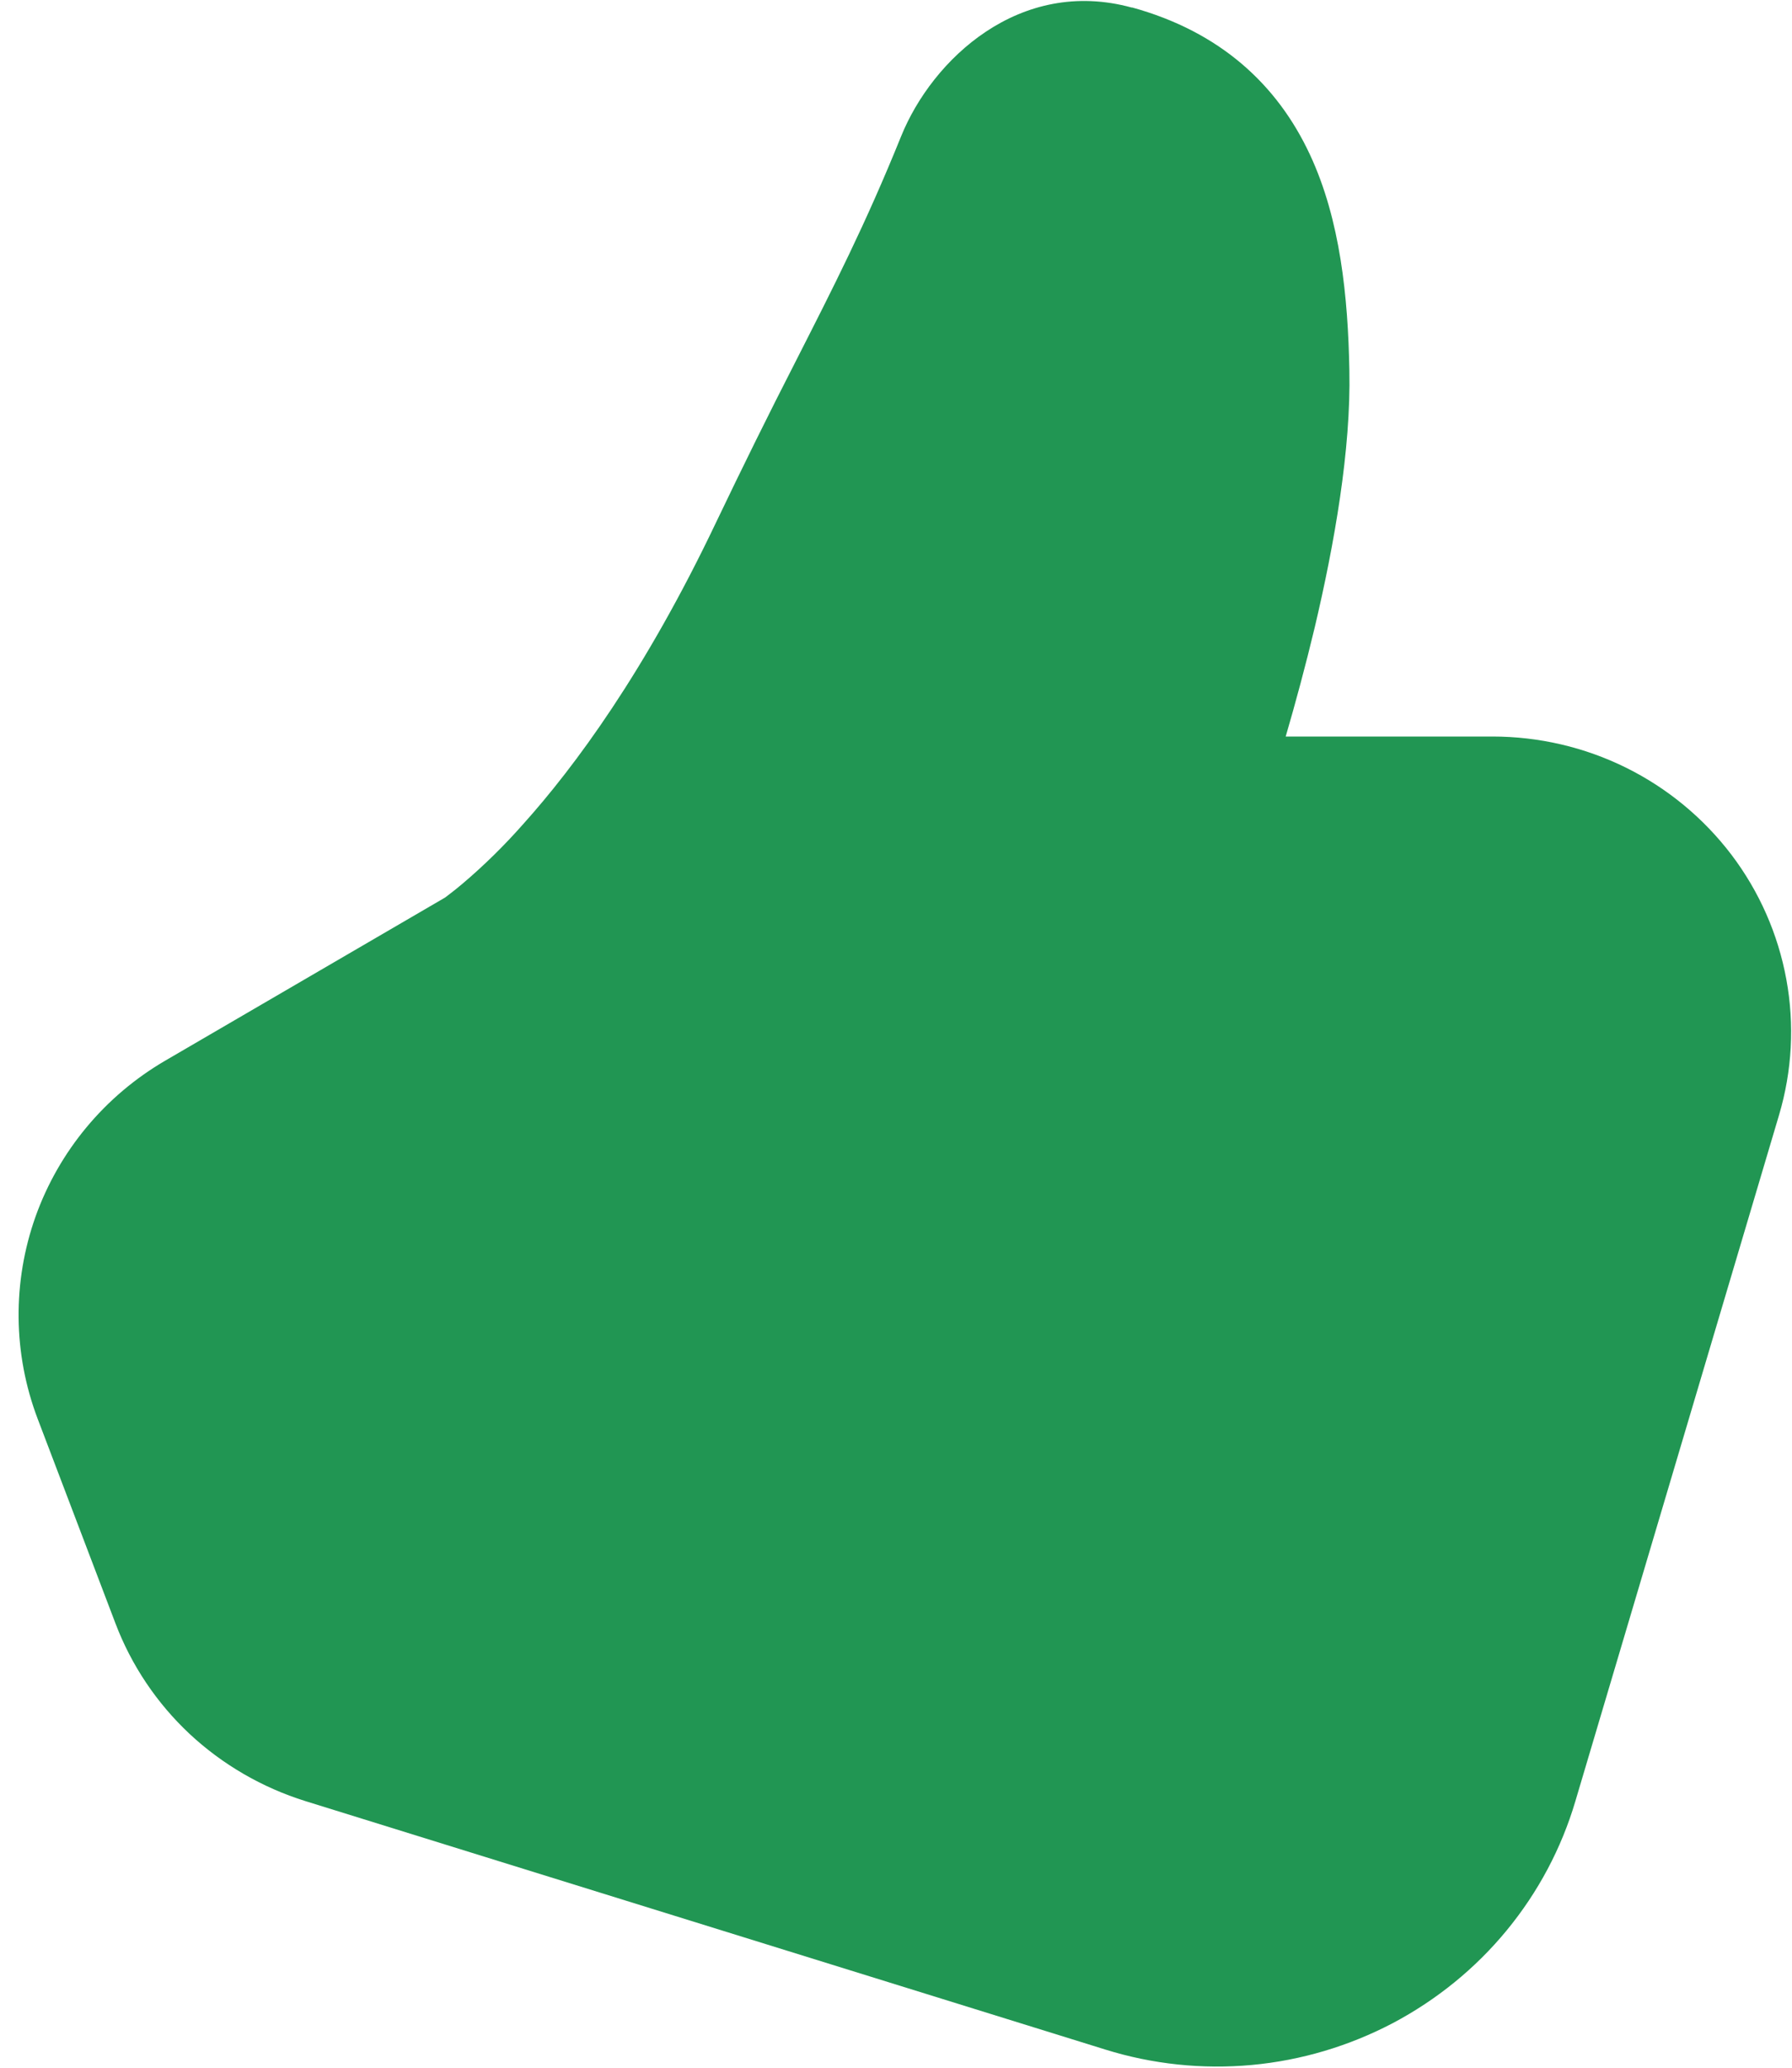 <svg width="13" height="15" viewBox="0 0 13 15" fill="none" xmlns="http://www.w3.org/2000/svg">
<path d="M8.211 0.055C7.398 -0.168 6.763 0.43 6.537 0.989C6.277 1.632 6.046 2.083 5.772 2.622C5.574 3.008 5.382 3.398 5.195 3.789C4.68 4.872 4.168 5.564 3.794 5.98C3.658 6.134 3.512 6.278 3.355 6.411C3.32 6.441 3.283 6.47 3.246 6.498L3.229 6.511L1.201 7.693C0.761 7.949 0.428 8.35 0.258 8.825C0.089 9.301 0.094 9.82 0.273 10.292L0.837 11.775C0.952 12.079 1.136 12.354 1.375 12.578C1.614 12.801 1.902 12.968 2.216 13.066L8.018 14.868C8.361 14.975 8.723 15.013 9.081 14.98C9.439 14.947 9.787 14.843 10.105 14.676C10.422 14.508 10.703 14.28 10.93 14.004C11.158 13.727 11.327 13.409 11.428 13.068L12.906 8.089C13.001 7.769 13.019 7.432 12.959 7.105C12.899 6.777 12.763 6.468 12.561 6.201C12.359 5.935 12.097 5.718 11.796 5.569C11.495 5.42 11.163 5.343 10.826 5.343H9.327C9.398 5.1 9.471 4.83 9.538 4.55C9.68 3.948 9.801 3.261 9.789 2.688C9.779 2.155 9.724 1.596 9.503 1.122C9.266 0.613 8.851 0.23 8.212 0.054L8.211 0.055ZM3.225 6.514L3.223 6.515L3.225 6.514Z" fill="#219653"/>
</svg>
